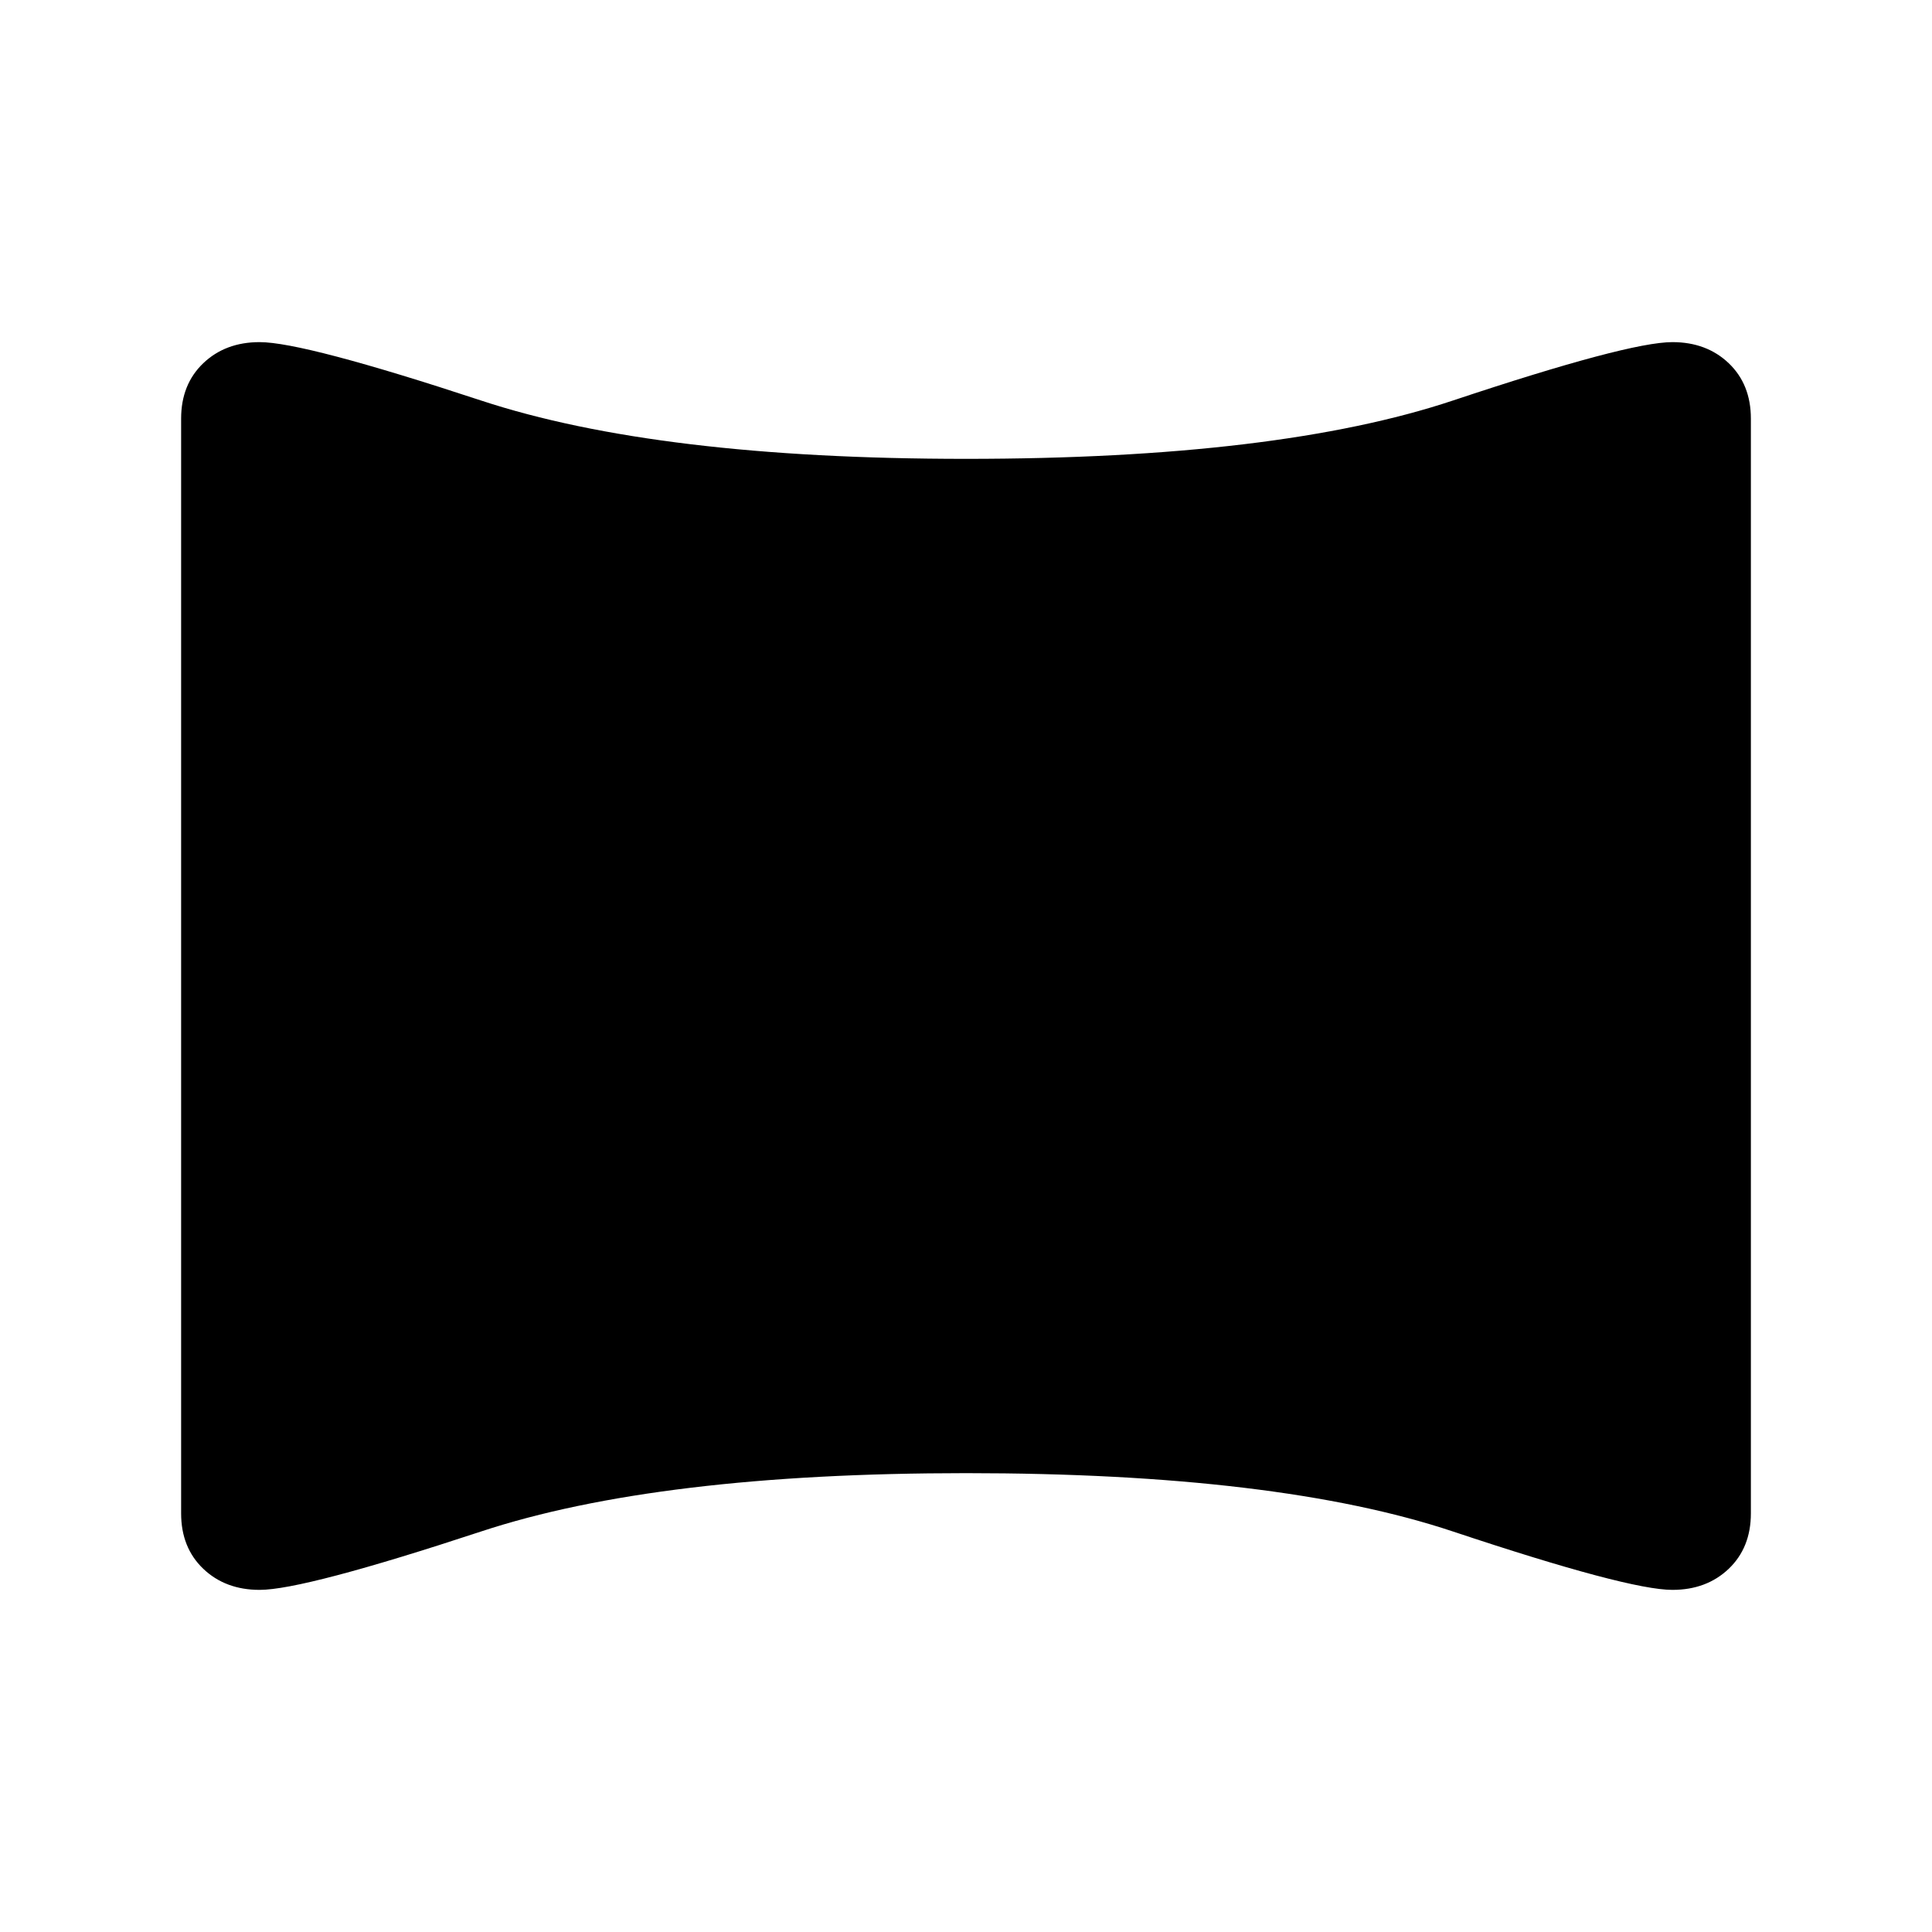 <svg xmlns="http://www.w3.org/2000/svg" height="24" width="24"><path d="M3.225 19.75Q2.8 19.75 2.525 19.488Q2.25 19.225 2.25 18.8V5.2Q2.25 4.775 2.525 4.512Q2.8 4.25 3.225 4.25Q3.775 4.25 5.975 4.975Q8.175 5.7 12 5.7Q15.875 5.7 18.05 4.975Q20.225 4.25 20.775 4.25Q21.2 4.25 21.475 4.512Q21.75 4.775 21.75 5.2V18.8Q21.75 19.225 21.475 19.488Q21.2 19.75 20.775 19.75Q20.225 19.75 18.05 19.025Q15.875 18.3 12 18.3Q8.175 18.3 5.975 19.025Q3.775 19.75 3.225 19.75Z"/></svg>